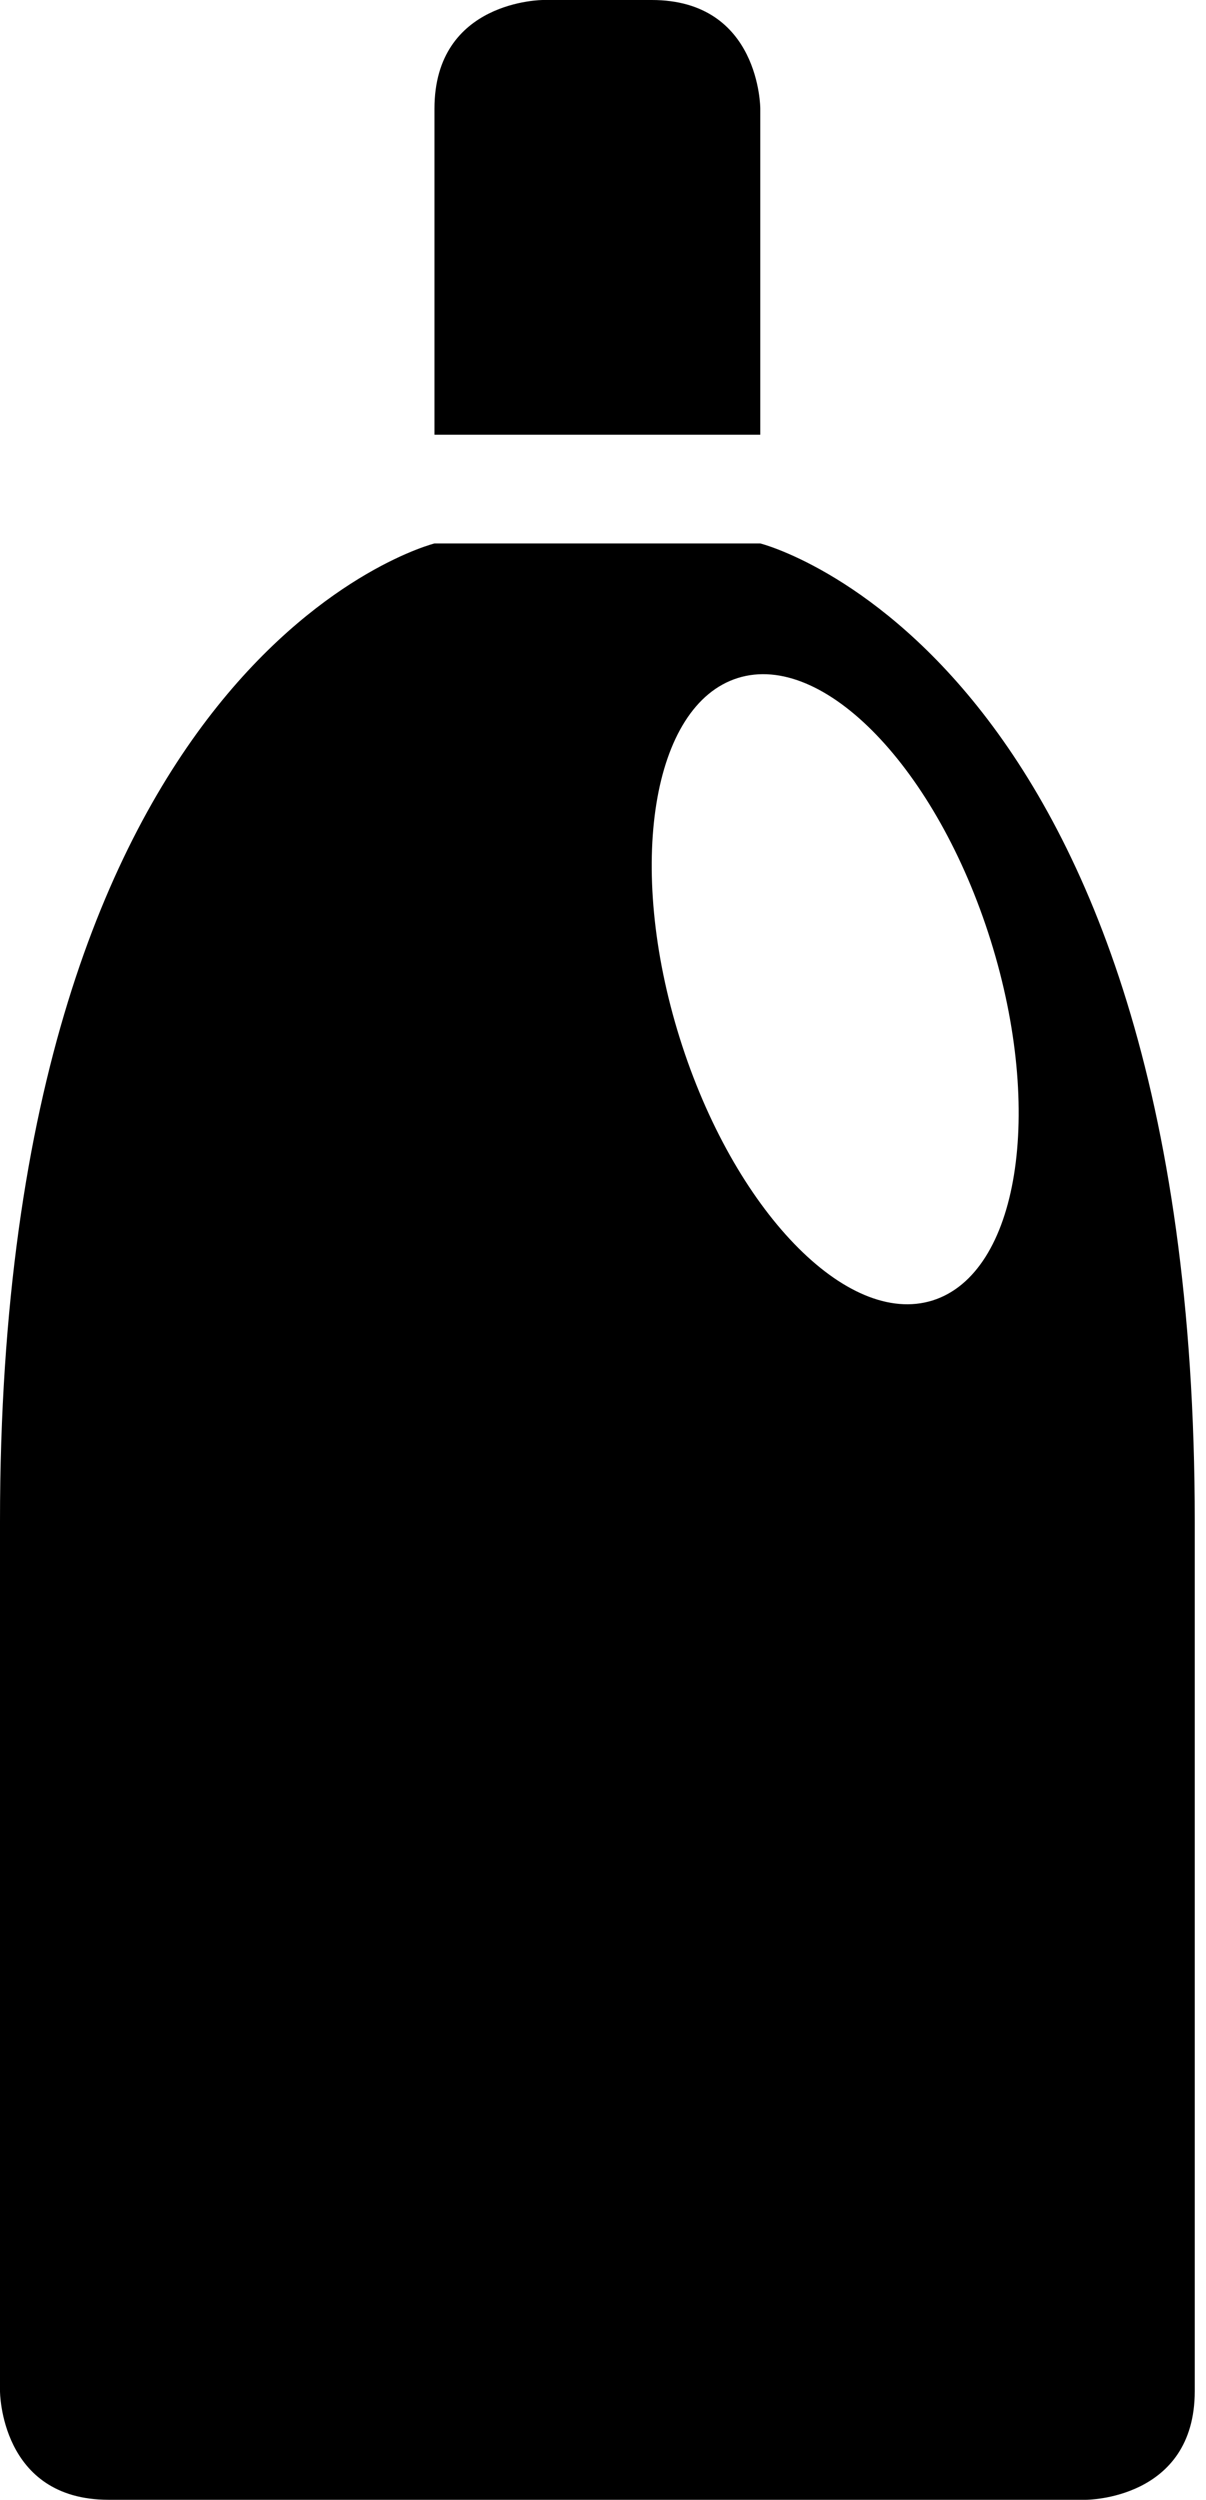 <svg width="28" height="58" viewBox="0 0 28 58" fill="none" xmlns="http://www.w3.org/2000/svg">
<path d="M0 35.304V55.478C0 55.478 0 58 2.522 58C5.043 58 25.217 58 25.217 58C25.217 58 27.739 58 27.739 55.478C27.739 52.956 27.739 55.478 27.739 35.304C27.739 15.13 17.652 12.609 17.652 12.609H10.087C10.087 12.609 0 15.13 0 35.304ZM17.13 15.731C19.122 15.108 21.75 17.831 23.001 21.821C24.249 25.808 23.646 29.545 21.652 30.173C19.66 30.796 17.032 28.072 15.781 24.083C14.533 20.096 15.136 16.356 17.13 15.731Z" fill="black"/>
<path d="M17.652 2.522C17.652 2.522 17.652 0 15.13 0C12.609 0 12.609 0 12.609 0C12.609 0 10.087 0 10.087 2.522C10.087 5.043 10.087 10.087 10.087 10.087H17.652V2.522Z" fill="black"/>
</svg>
